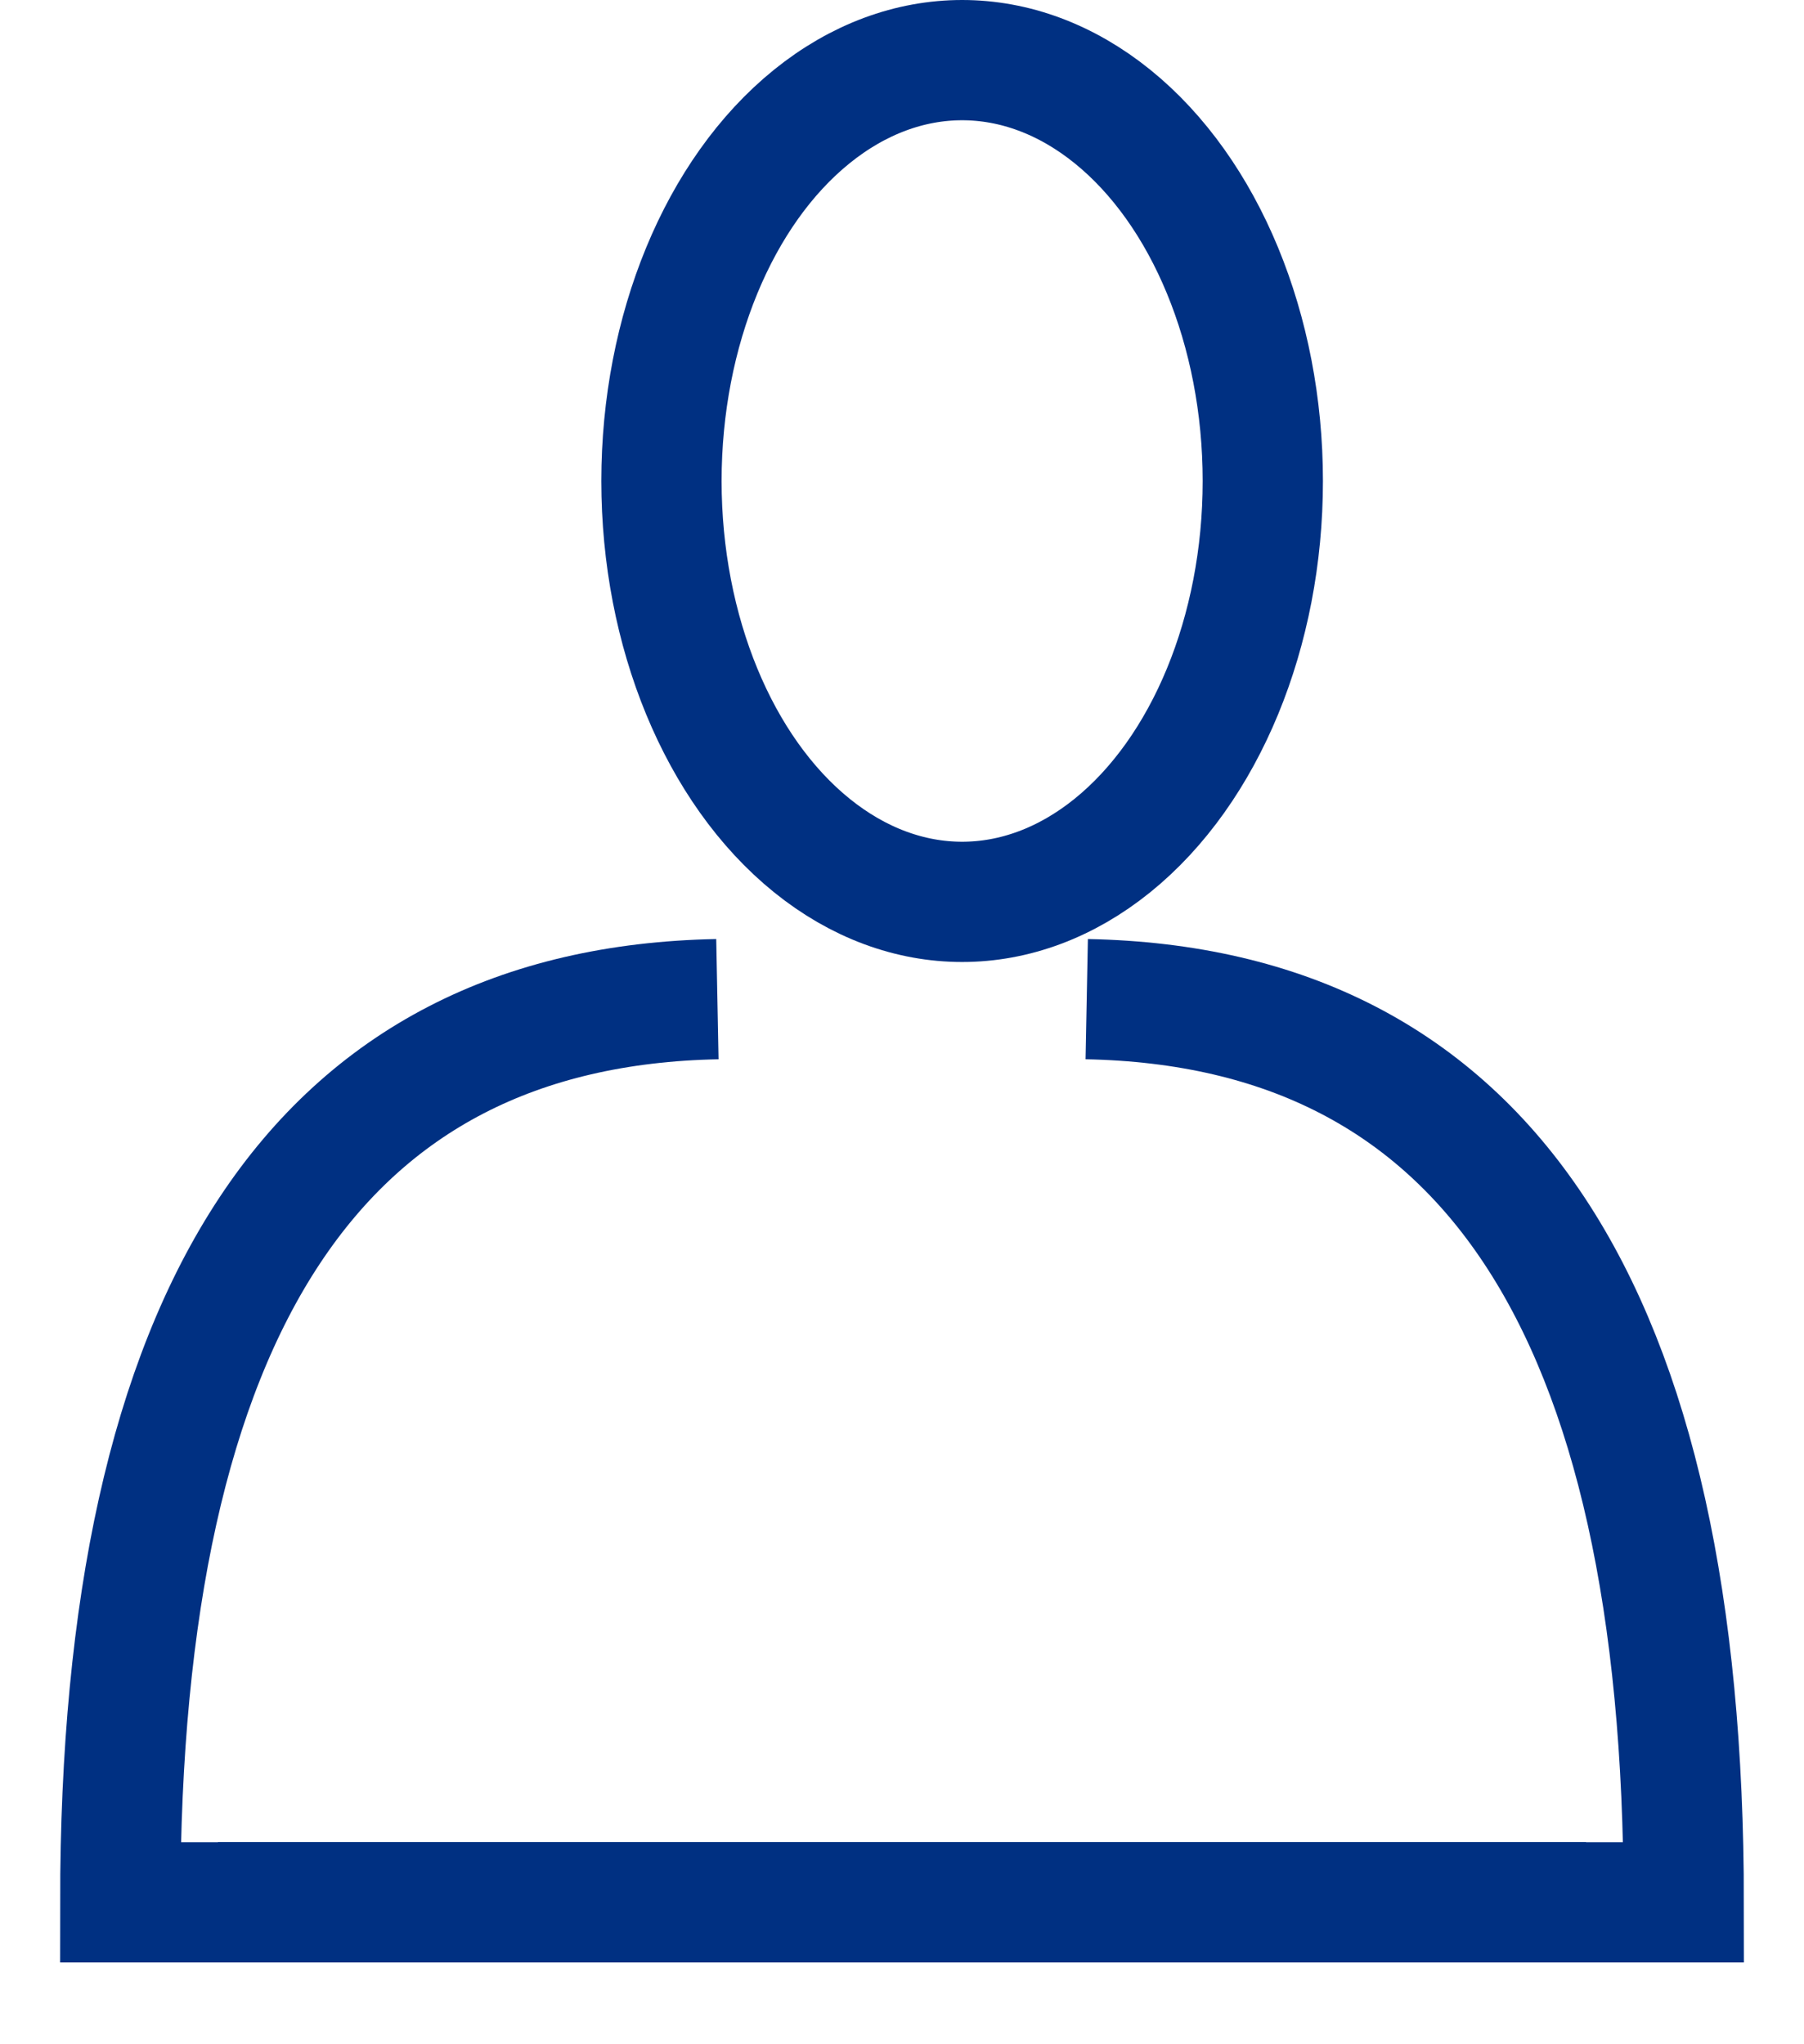 <svg xmlns="http://www.w3.org/2000/svg" width="15" height="17" viewBox="0 0 15 17">
  <g fill="none" fill-rule="evenodd" stroke="#003082" transform="translate(1)">
    <g transform="translate(0 8)">
      <path d="M0.812,7.82 L13,7.82 C13,2.877 11.345,0.373 8.036,0.309"/>
      <path d="M-2.27373675e-13,7.82 L12.188,7.82 C12.188,2.877 10.533,0.373 7.223,0.309" transform="matrix(-1 0 0 1 12.188 0)"/>
    </g>
    <ellipse cx="7" cy="4" rx="2.5" ry="3.5"/>
  </g>
</svg>
